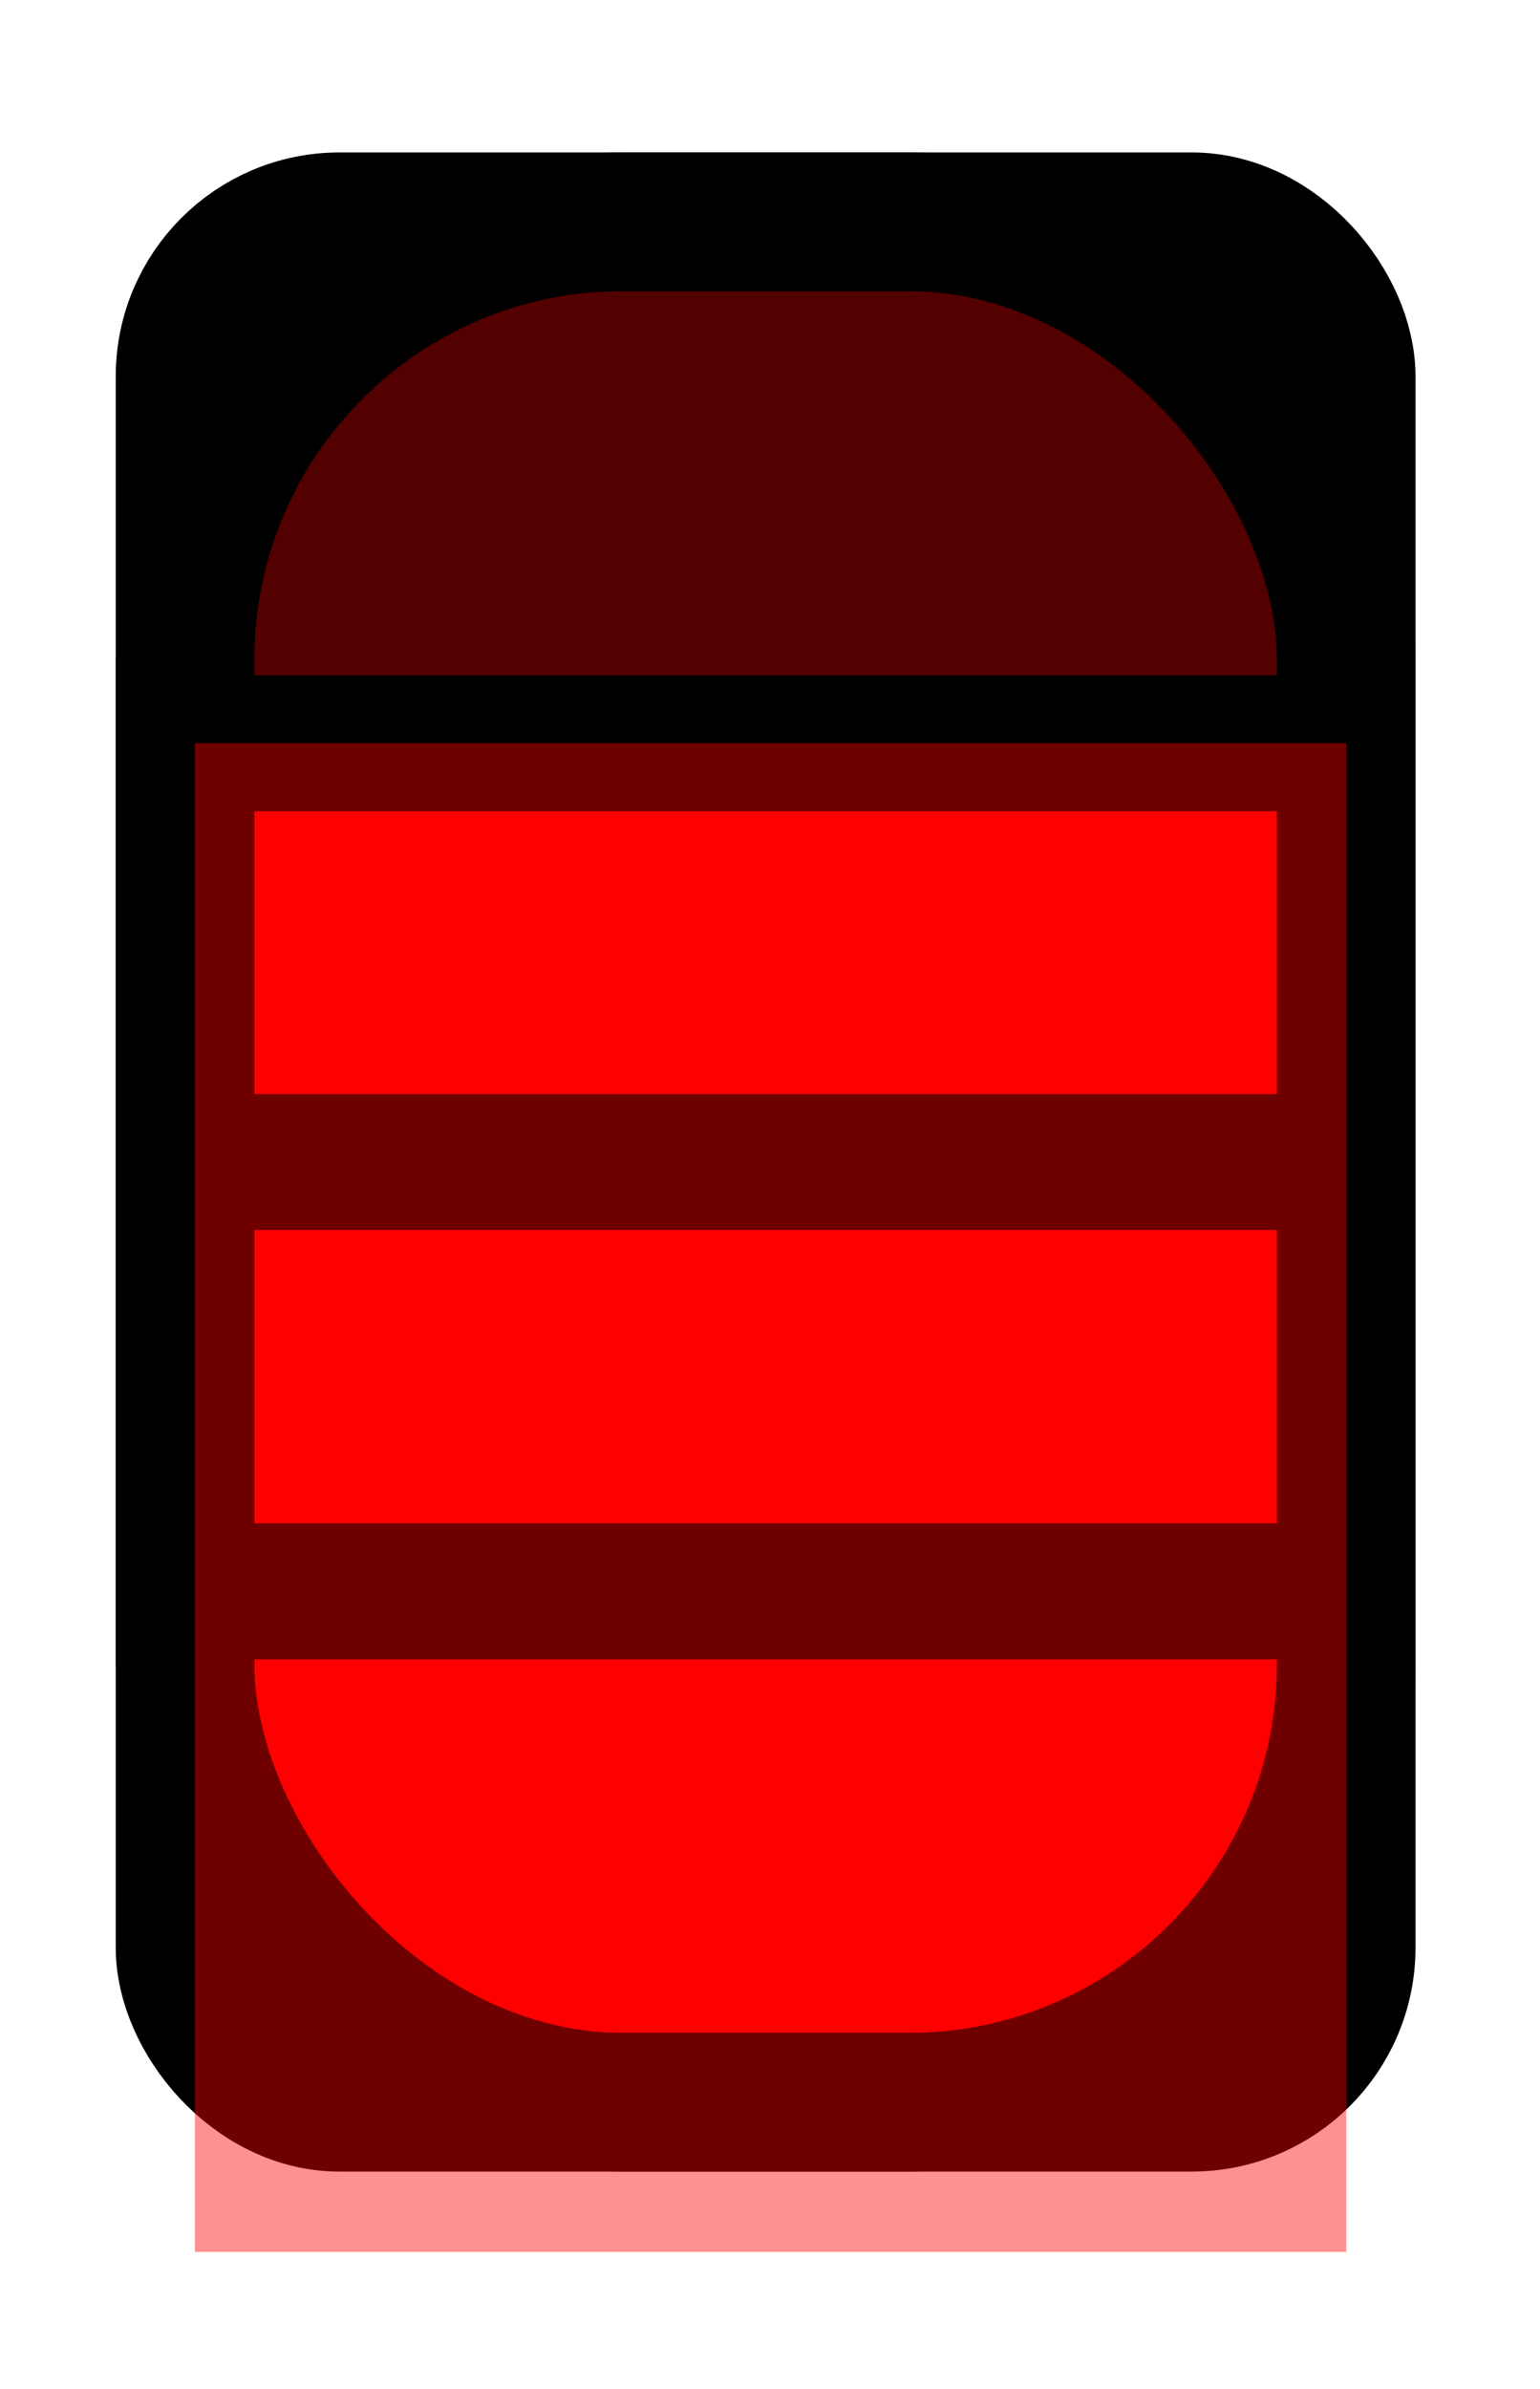 <?xml version="1.0" encoding="UTF-8" standalone="no"?>
<!-- Created with Inkscape (http://www.inkscape.org/) -->

<svg
   width="20mm"
   height="31mm"
   viewBox="0 0 20 31"
   version="1.1"
   id="svg5"
   inkscape:version="1.2 (dc2aeda, 2022-05-15)"
   sodipodi:docname="3_3_4.svg"
   xmlns:inkscape="http://www.inkscape.org/namespaces/inkscape"
   xmlns:sodipodi="http://sodipodi.sourceforge.net/DTD/sodipodi-0.dtd"
   xmlns="http://www.w3.org/2000/svg"
   xmlns:svg="http://www.w3.org/2000/svg">
  <sodipodi:namedview
     id="namedview7"
     pagecolor="#505050"
     bordercolor="#ffffff"
     borderopacity="1"
     inkscape:showpageshadow="0"
     inkscape:pageopacity="0"
     inkscape:pagecheckerboard="1"
     inkscape:deskcolor="#505050"
     inkscape:document-units="mm"
     showgrid="false"
     inkscape:zoom="4"
     inkscape:cx="21"
     inkscape:cy="52.125"
     inkscape:window-width="1920"
     inkscape:window-height="1080"
     inkscape:window-x="1366"
     inkscape:window-y="0"
     inkscape:window-maximized="0"
     inkscape:current-layer="layer1" />
  <defs
     id="defs2">
    <filter
       inkscape:collect="always"
       style="color-interpolation-filters:sRGB"
       id="filter1050"
       x="-0.31"
       y="-0.262"
       width="1.62"
       height="1.525">
      <feGaussianBlur
         inkscape:collect="always"
         stdDeviation="1.931"
         id="feGaussianBlur1052" />
    </filter>
    <filter
       inkscape:collect="always"
       style="color-interpolation-filters:sRGB"
       id="filter6546"
       x="-0.212"
       y="-0.262"
       width="1.423"
       height="1.524">
      <feGaussianBlur
         inkscape:collect="always"
         stdDeviation="1.314"
         id="feGaussianBlur6548" />
    </filter>
  </defs>
  <g
     inkscape:label="Layer 1"
     inkscape:groupmode="layer"
     id="layer1">
    <rect
       style="fill:#530000;fill-opacity:1;stroke:none;stroke-width:3.246;stroke-linecap:round;stroke-linejoin:bevel;stroke-dasharray:none;stroke-opacity:1;paint-order:markers fill stroke"
       id="rect14079"
       width="14.953"
       height="24.401"
       x="2.467"
       y="-27.279"
       ry="1.379"
       transform="scale(1,-1)"
       rx="0"
       inkscape:label="dark" />
    <rect
       style="display:none;opacity:1;fill:#a00000;fill-opacity:1;stroke:none;stroke-width:1.317;stroke-linecap:round;stroke-linejoin:bevel;paint-order:markers fill stroke"
       id="rect350"
       width="14.889"
       height="17.816"
       x="2.531"
       y="9.463"
       ry="0"
       inkscape:label="semi-light" />
    <rect
       style="fill:#ff0000;fill-opacity:1;stroke:none;stroke-width:2.773;stroke-linecap:round;stroke-linejoin:bevel;stroke-dasharray:none;stroke-opacity:1;paint-order:markers fill stroke"
       id="rect14079-6"
       width="14.953"
       height="17.816"
       x="2.531"
       y="-27.279"
       ry="0"
       transform="scale(1,-1)"
       inkscape:label="light" />
    <g
       id="g6521"
       inkscape:label="masks">
      <rect
         style="fill:none;fill-opacity:1;stroke:#000000;stroke-width:1.8;stroke-linecap:round;stroke-linejoin:bevel;stroke-dasharray:none;stroke-opacity:1;paint-order:markers fill stroke"
         id="rect14016"
         width="15.08"
         height="24.401"
         x="2.403"
         y="2.878"
         ry="5.682"
         inkscape:label="inner-mask" />
      <rect
         style="fill:none;fill-opacity:1;stroke:#000000;stroke-width:1.8;stroke-linecap:round;stroke-linejoin:bevel;stroke-dasharray:none;stroke-opacity:1;paint-order:markers fill stroke"
         id="rect14016-8"
         width="15.08"
         height="24.401"
         x="2.403"
         y="2.878"
         ry="2.006"
         inkscape:label="outer-mask" />
      <g
         id="g425"
         inkscape:label="line-masks"
         transform="translate(0,0.529)">
        <path
           style="fill:none;stroke:#000000;stroke-width:1.765;stroke-linecap:butt;stroke-linejoin:miter;stroke-dasharray:none;stroke-opacity:1"
           d="M 2.403,14.55 H 17.484"
           id="path14040" />
        <path
           style="fill:none;stroke:#000000;stroke-width:1.765;stroke-linecap:butt;stroke-linejoin:miter;stroke-dasharray:none;stroke-opacity:1"
           d="M 2.403,20.121 H 17.484"
           id="path14040-9" />
        <path
           style="fill:none;stroke:#000000;stroke-width:1.765;stroke-linecap:butt;stroke-linejoin:miter;stroke-dasharray:none;stroke-opacity:1"
           d="M 2.403,9.116 H 17.484"
           id="path14040-3" />
      </g>
    </g>
    <rect
       style="opacity:0.66;mix-blend-mode:normal;fill:#ff0000;fill-opacity:1;stroke:none;stroke-width:2.762;stroke-linecap:round;stroke-linejoin:bevel;stroke-dasharray:none;stroke-opacity:1;paint-order:markers fill stroke;filter:url(#filter1050)"
       id="rect14079-6-8"
       width="14.953"
       height="17.669"
       x="2.531"
       y="-26.75"
       ry="0"
       transform="matrix(1,0,0,-1.108,0,-0.418)"
       inkscape:label="ligh-blur" />
    <rect
       style="display:none;opacity:0.65;fill:#a00000;fill-opacity:1;stroke:none;stroke-width:1.082;stroke-linecap:round;stroke-linejoin:bevel;paint-order:markers fill stroke;filter:url(#filter6546)"
       id="rect350-6"
       width="14.889"
       height="12.028"
       x="2.531"
       y="9.065"
       ry="0"
       inkscape:label="semi-light-blur"
       transform="matrix(1,0,0,0.573,0,4.271)" />
  </g>
</svg>
